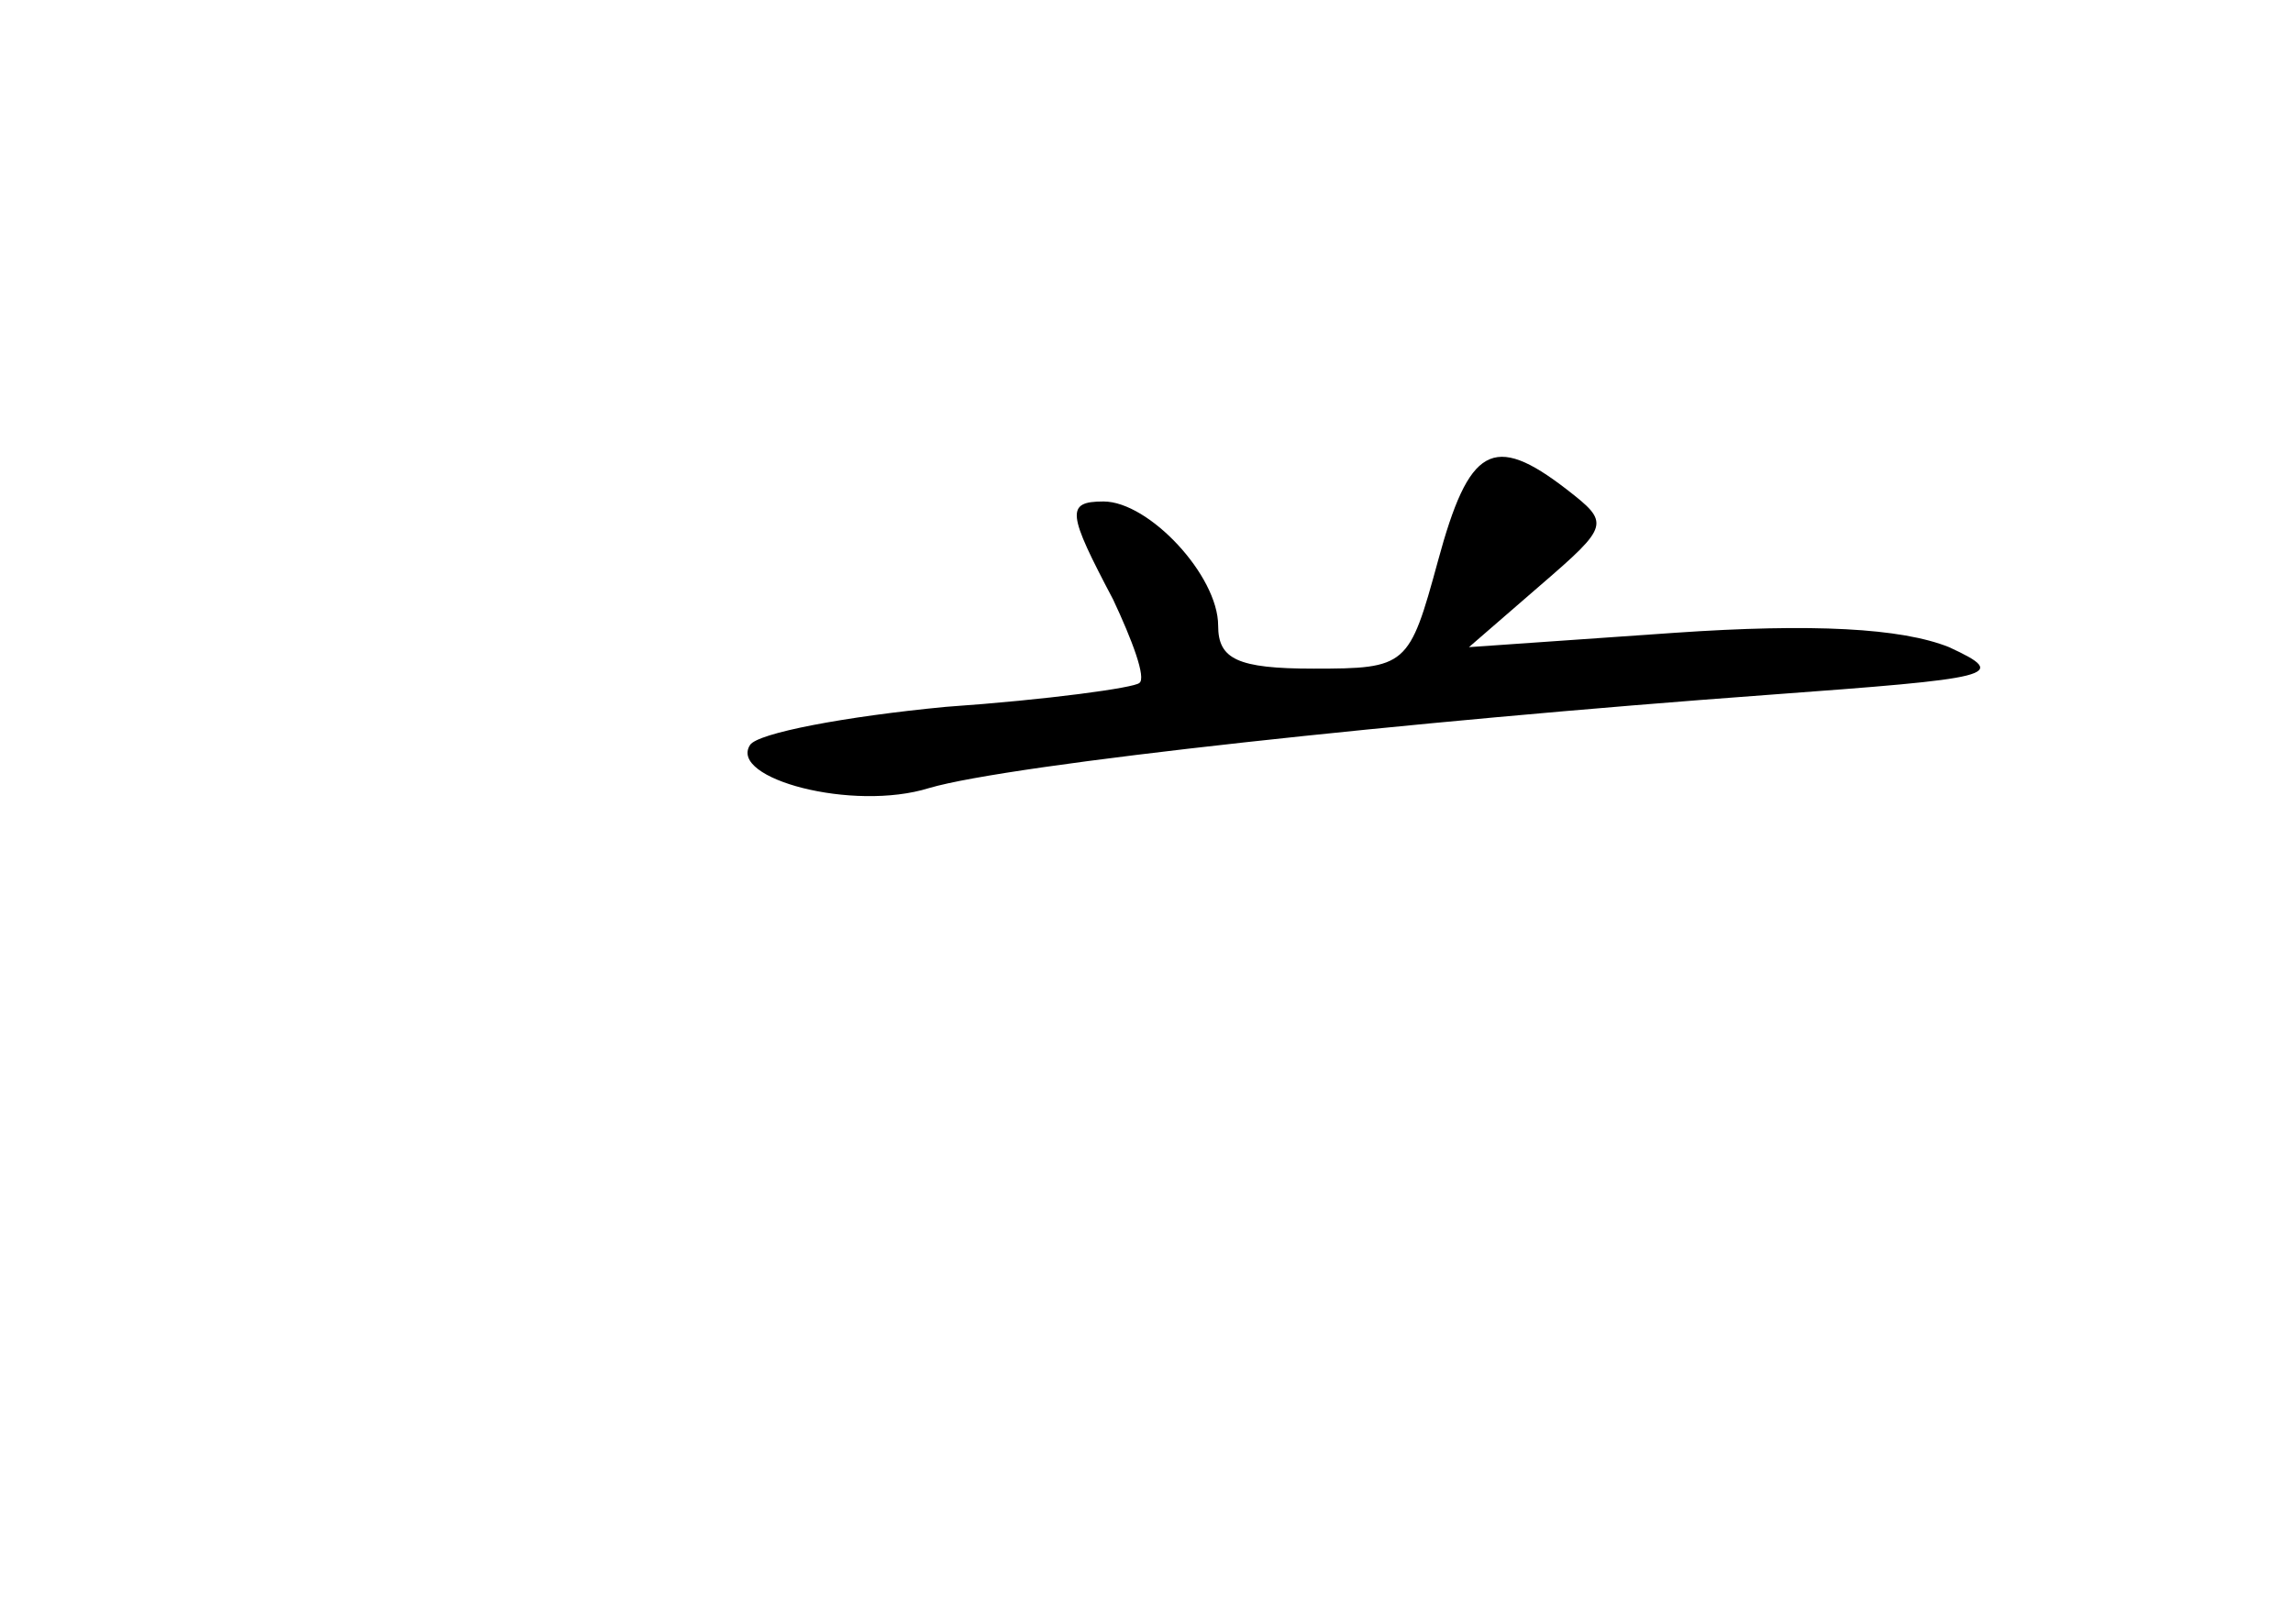 <?xml version="1.0" standalone="no"?>
<!DOCTYPE svg PUBLIC "-//W3C//DTD SVG 20010904//EN"
 "http://www.w3.org/TR/2001/REC-SVG-20010904/DTD/svg10.dtd">
<svg version="1.0" xmlns="http://www.w3.org/2000/svg"
 width="96pt" height="68pt" viewBox="0 0 96 68"
 preserveAspectRatio="xMidYMid meet">
<g transform="translate(0,68) scale(0.1,-0.1)"
fill="#000000" stroke="none">
<path d="M602 445 c-12 -44 -13 -45 -52 -45 -32 0 -40 4 -40 18 0 21 -29 52
-48 52 -16 0 -15 -5 4 -41 8 -17 14 -33 11 -35 -2 -2 -38 -7 -81 -10 -42 -4
-79 -11 -82 -16 -9 -14 43 -28 75 -18 34 10 201 28 351 39 95 7 102 8 76 20
-20 8 -57 10 -115 6 l-86 -6 30 26 c29 25 29 26 11 40 -31 24 -41 18 -54 -30z"/>
</g>
</svg>
